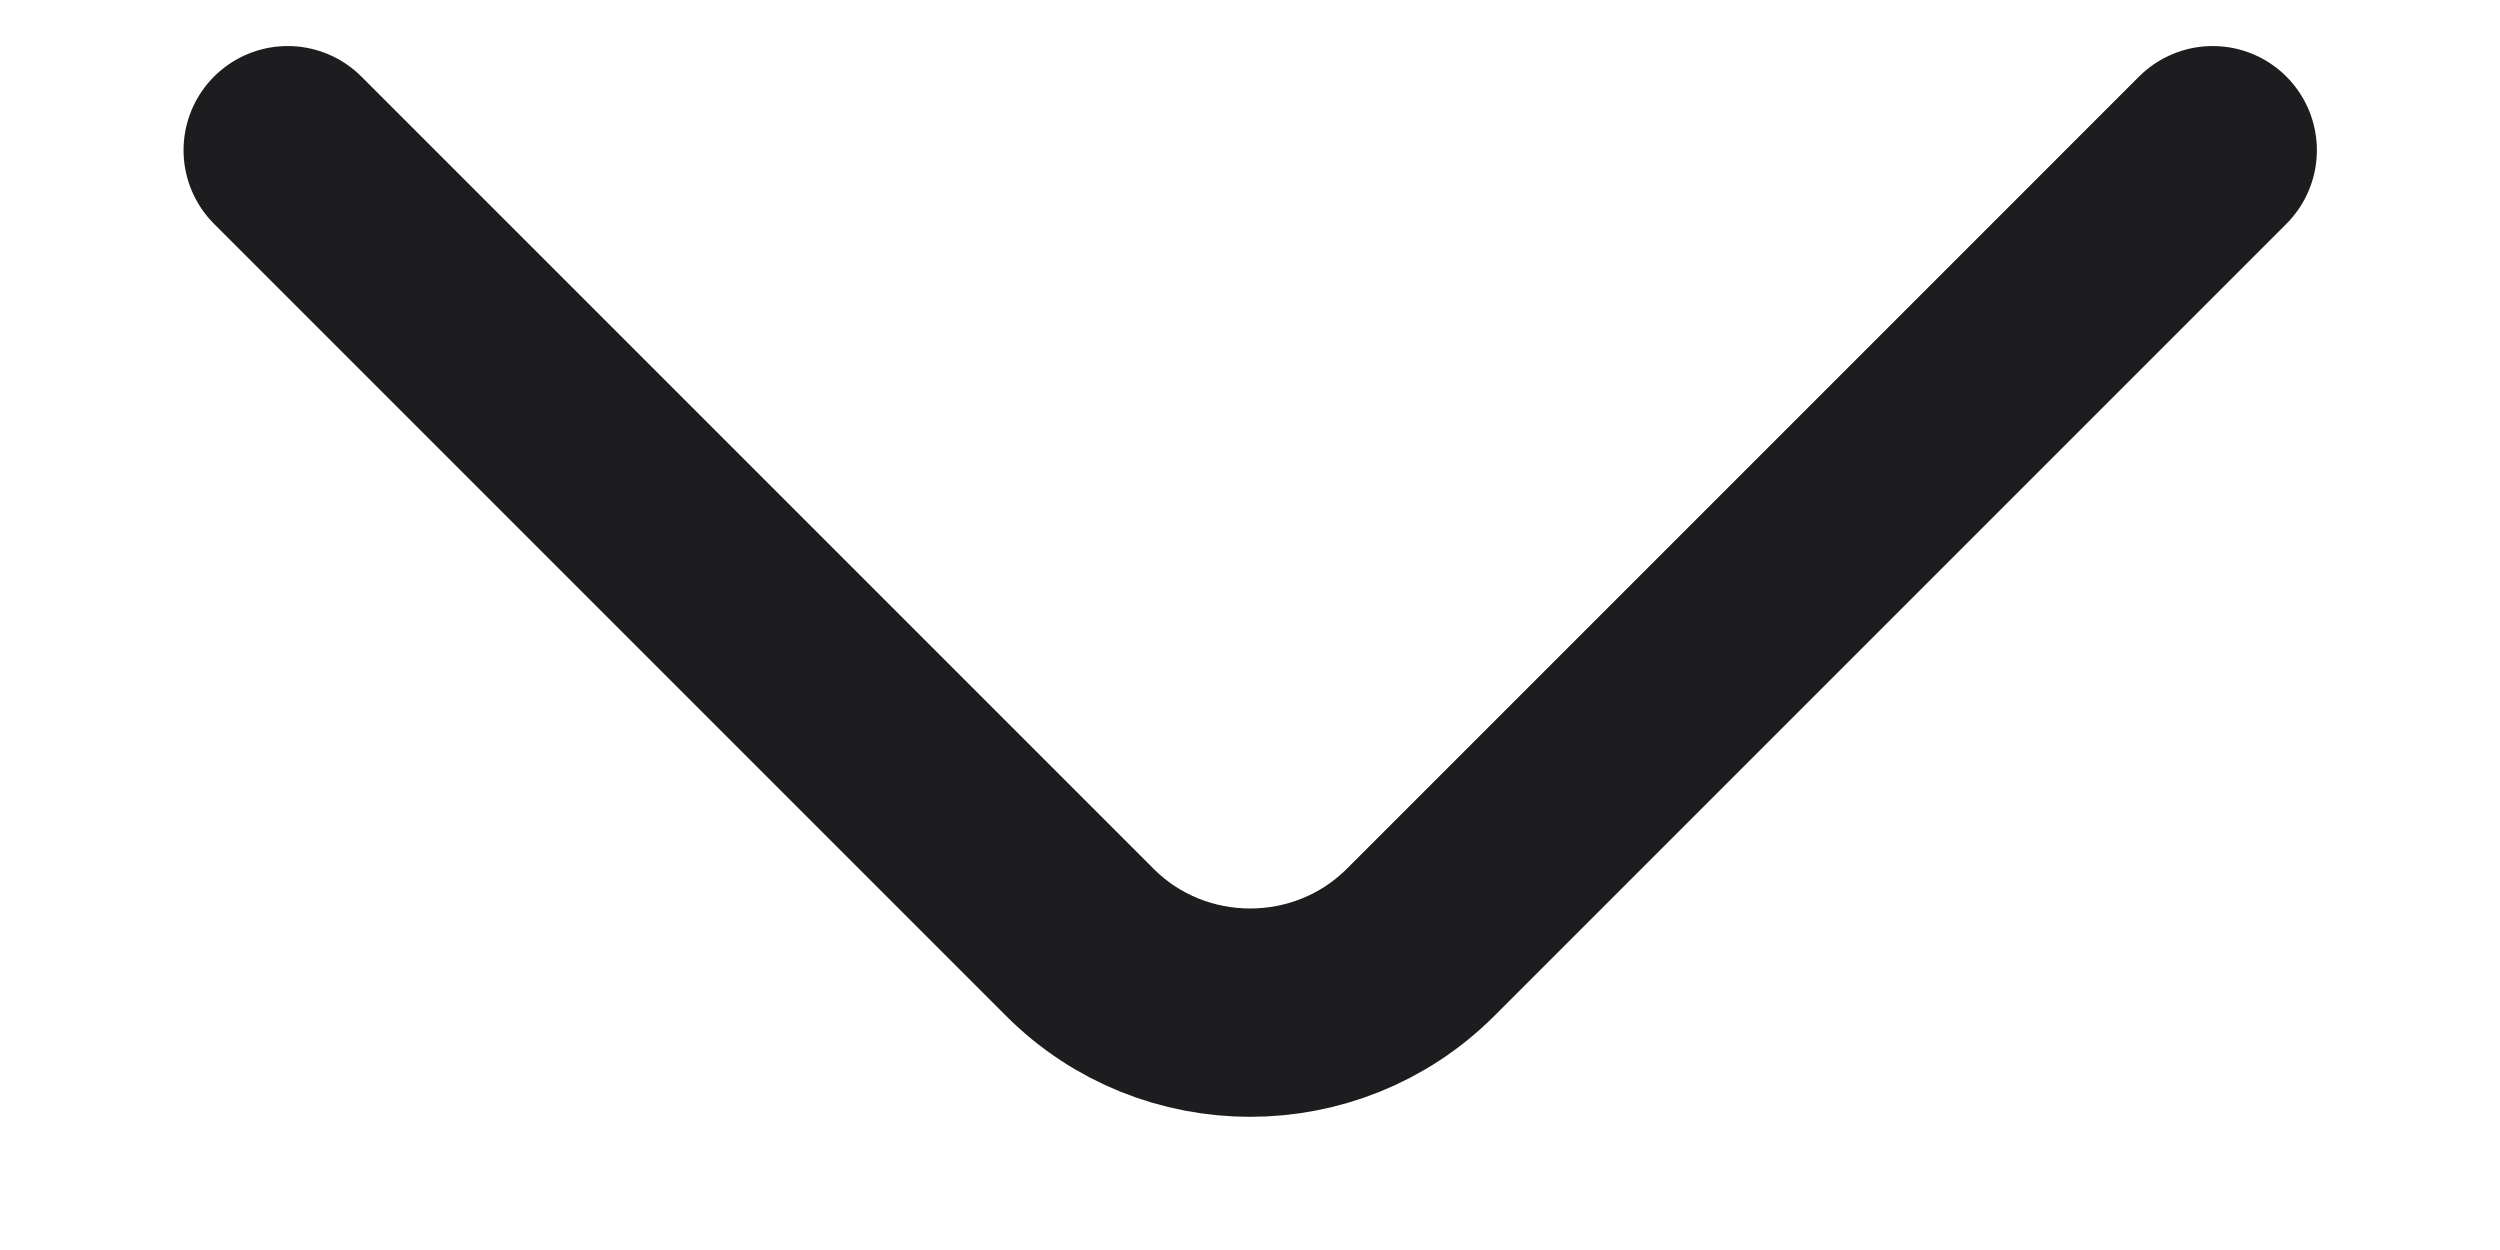 <svg width="12" height="6" viewBox="0 0 12 6" fill="none" xmlns="http://www.w3.org/2000/svg">
<path d="M10.621 0.721L6.818 4.524C6.368 4.973 5.633 4.973 5.184 4.524L1.381 0.721" stroke="#1D1D1F" stroke-miterlimit="10" stroke-linecap="round" stroke-linejoin="round"/>
</svg>
